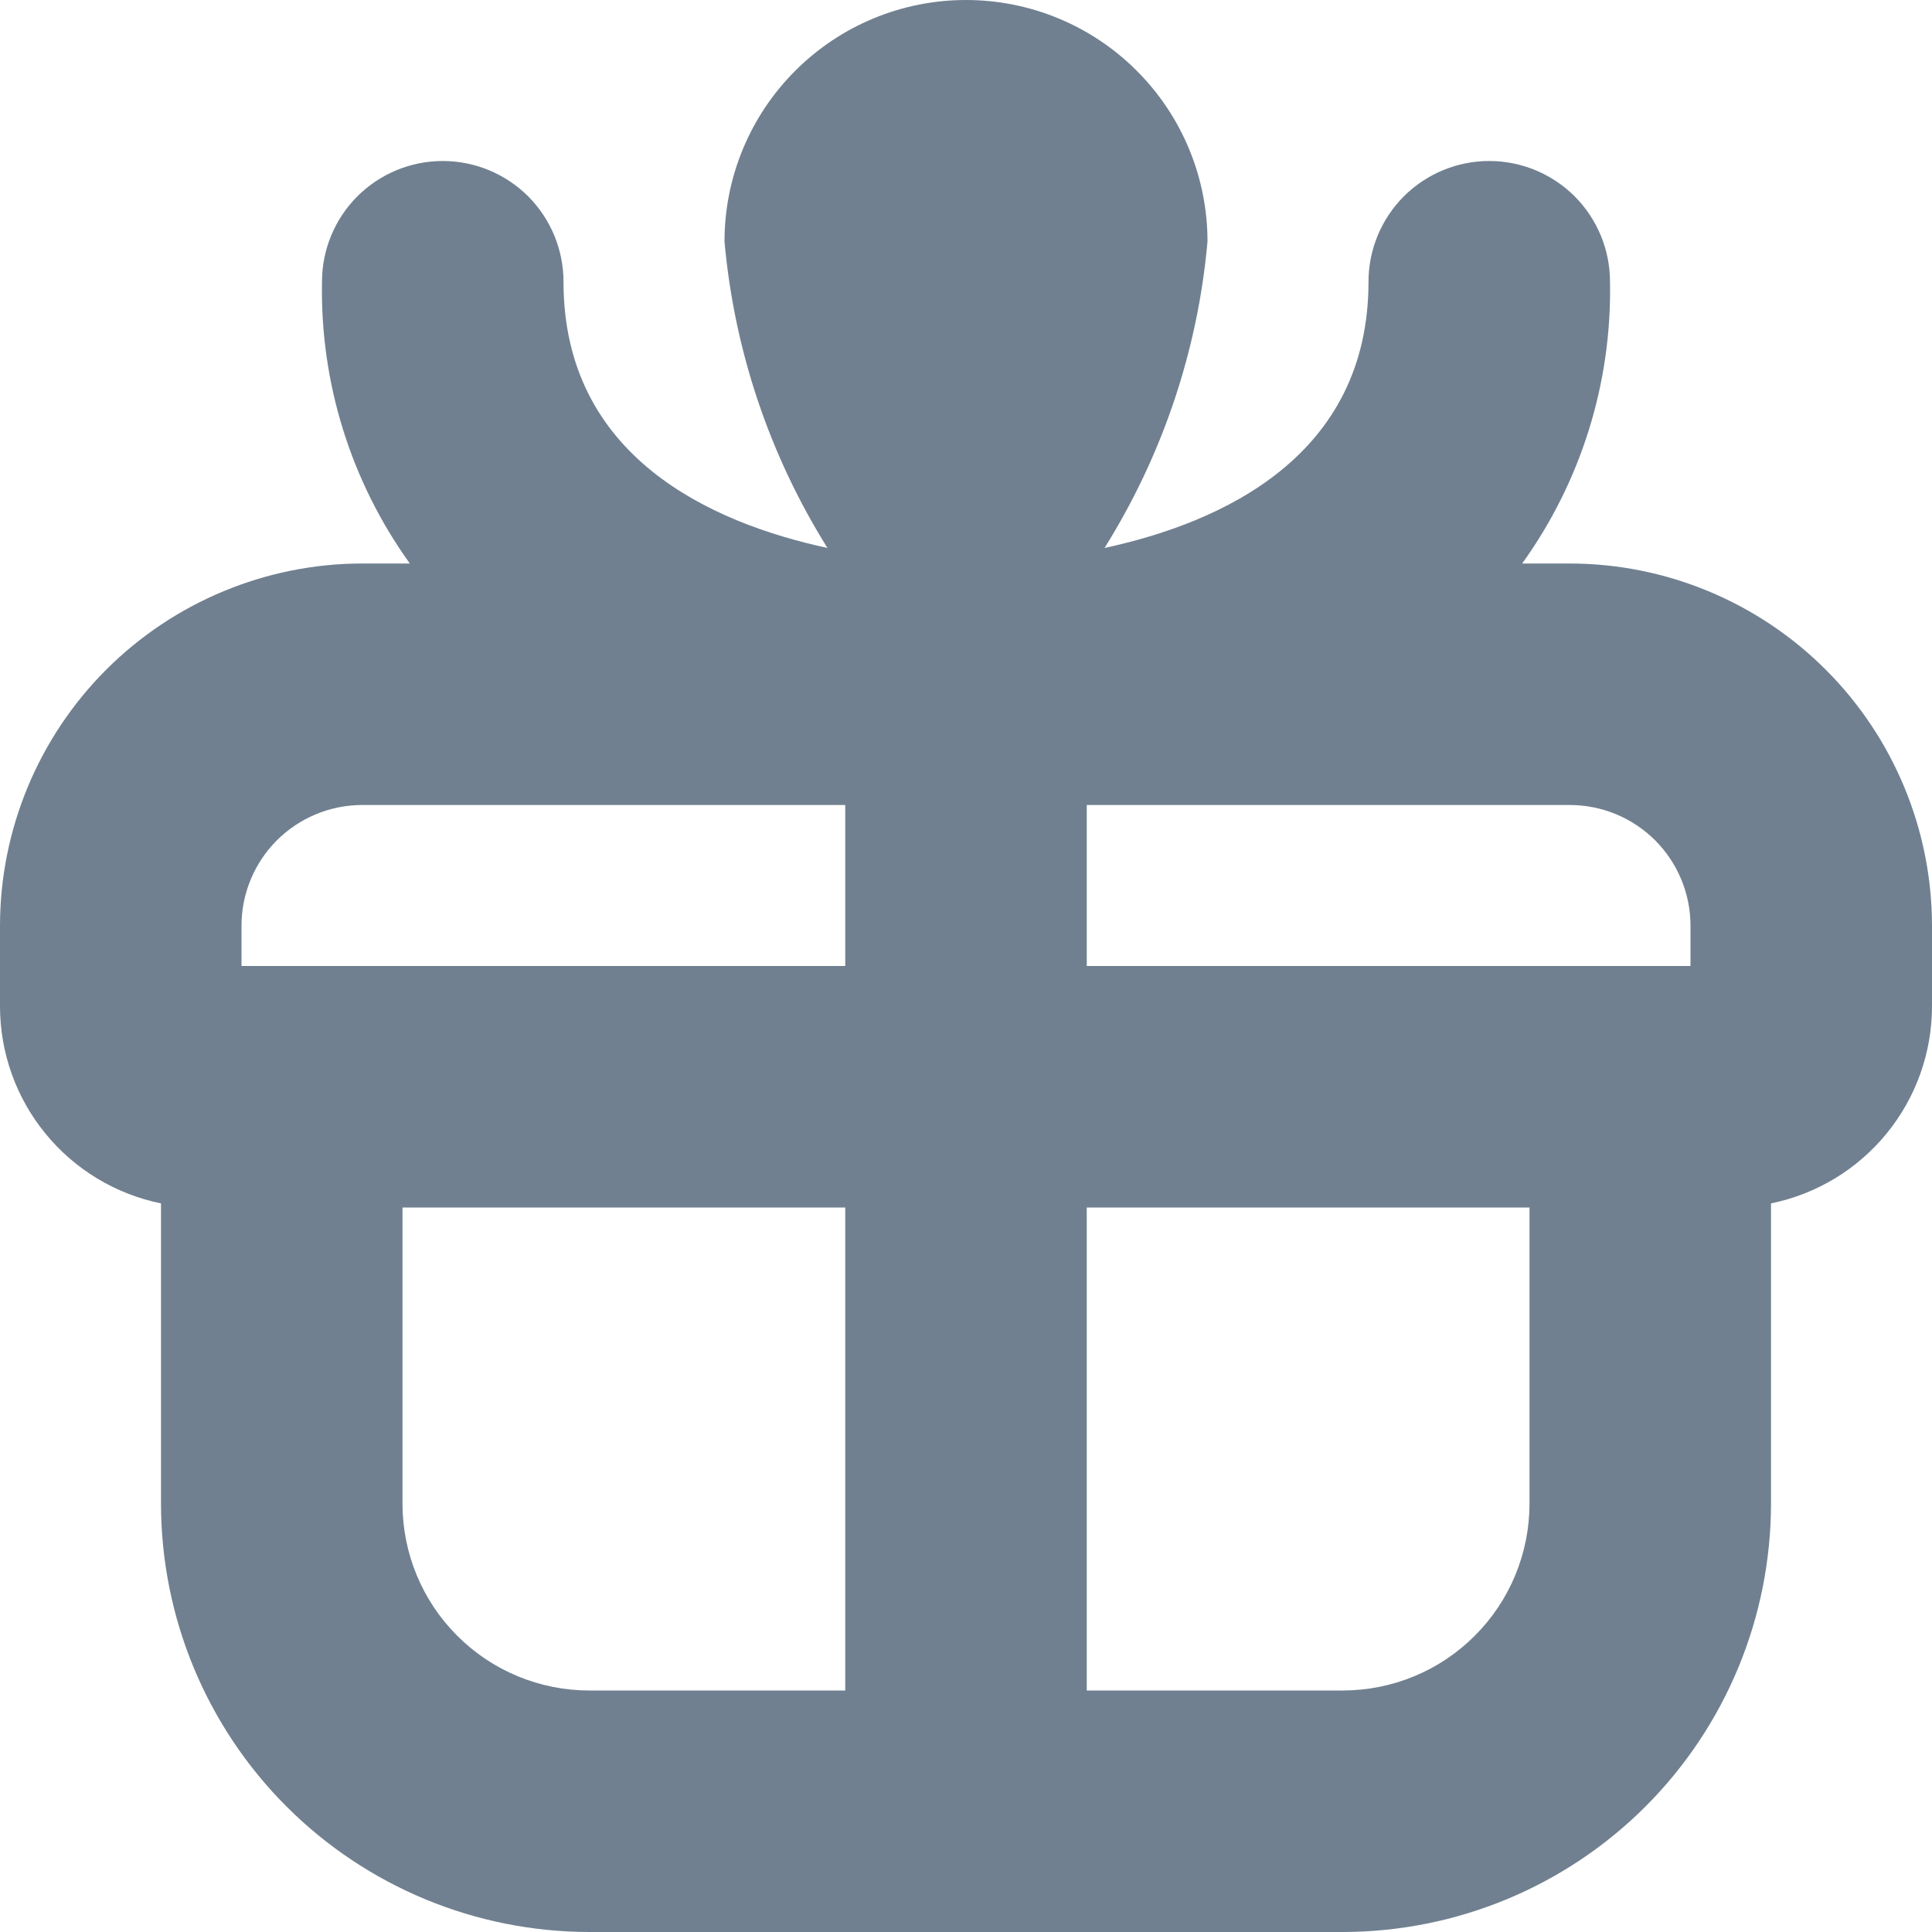 <svg width="24" height="24" viewBox="0 0 24 24" fill="none" xmlns="http://www.w3.org/2000/svg">
<g clip-path="url(#clip0_9_7048)">
<path d="M19.5 7H18.909C19.641 5.982 20.024 4.754 20 3.5C20 3.102 19.842 2.721 19.561 2.439C19.279 2.158 18.898 2 18.5 2C18.102 2 17.721 2.158 17.439 2.439C17.158 2.721 17 3.102 17 3.5C17 5.67 15.176 6.493 13.721 6.807C14.441 5.656 14.88 4.352 15 3C15 2.204 14.684 1.441 14.121 0.879C13.559 0.316 12.796 0 12 0C11.204 0 10.441 0.316 9.879 0.879C9.316 1.441 9 2.204 9 3C9.121 4.352 9.559 5.656 10.279 6.807C8.824 6.493 7 5.67 7 3.5C7 3.102 6.842 2.721 6.561 2.439C6.279 2.158 5.898 2 5.5 2C5.102 2 4.721 2.158 4.439 2.439C4.158 2.721 4 3.102 4 3.5C3.976 4.754 4.359 5.982 5.091 7H4.5C3.307 7.001 2.163 7.476 1.319 8.319C0.476 9.163 0.001 10.307 0 11.5L0 12.5C0 13.076 0.199 13.635 0.564 14.081C0.928 14.527 1.435 14.834 2 14.949V18.682C2.002 20.092 2.562 21.444 3.559 22.441C4.556 23.438 5.908 23.998 7.318 24H16.682C18.092 23.998 19.444 23.438 20.441 22.441C21.438 21.444 21.998 20.092 22 18.682V14.949C22.564 14.834 23.072 14.527 23.436 14.081C23.801 13.635 24 13.076 24 12.5V11.5C23.999 10.307 23.524 9.163 22.68 8.319C21.837 7.476 20.693 7.001 19.5 7ZM21 11.5V12H13.5V10H19.5C19.898 10 20.279 10.158 20.561 10.439C20.842 10.721 21 11.102 21 11.5ZM3 11.5C3 11.102 3.158 10.721 3.439 10.439C3.721 10.158 4.102 10 4.5 10H10.5V12H3V11.5ZM5 18.682V15H10.5V21H7.318C6.703 20.999 6.114 20.755 5.68 20.32C5.245 19.886 5.001 19.297 5 18.682ZM16.682 21H13.5V15H19V18.682C18.999 19.297 18.755 19.886 18.32 20.32C17.886 20.755 17.297 20.999 16.682 21Z" fill="#708090"/>
</g>
<defs>
<clipPath id="clip0_9_7048">
<rect width="24" height="24" fill="white"/>
</clipPath>
</defs>
</svg>
